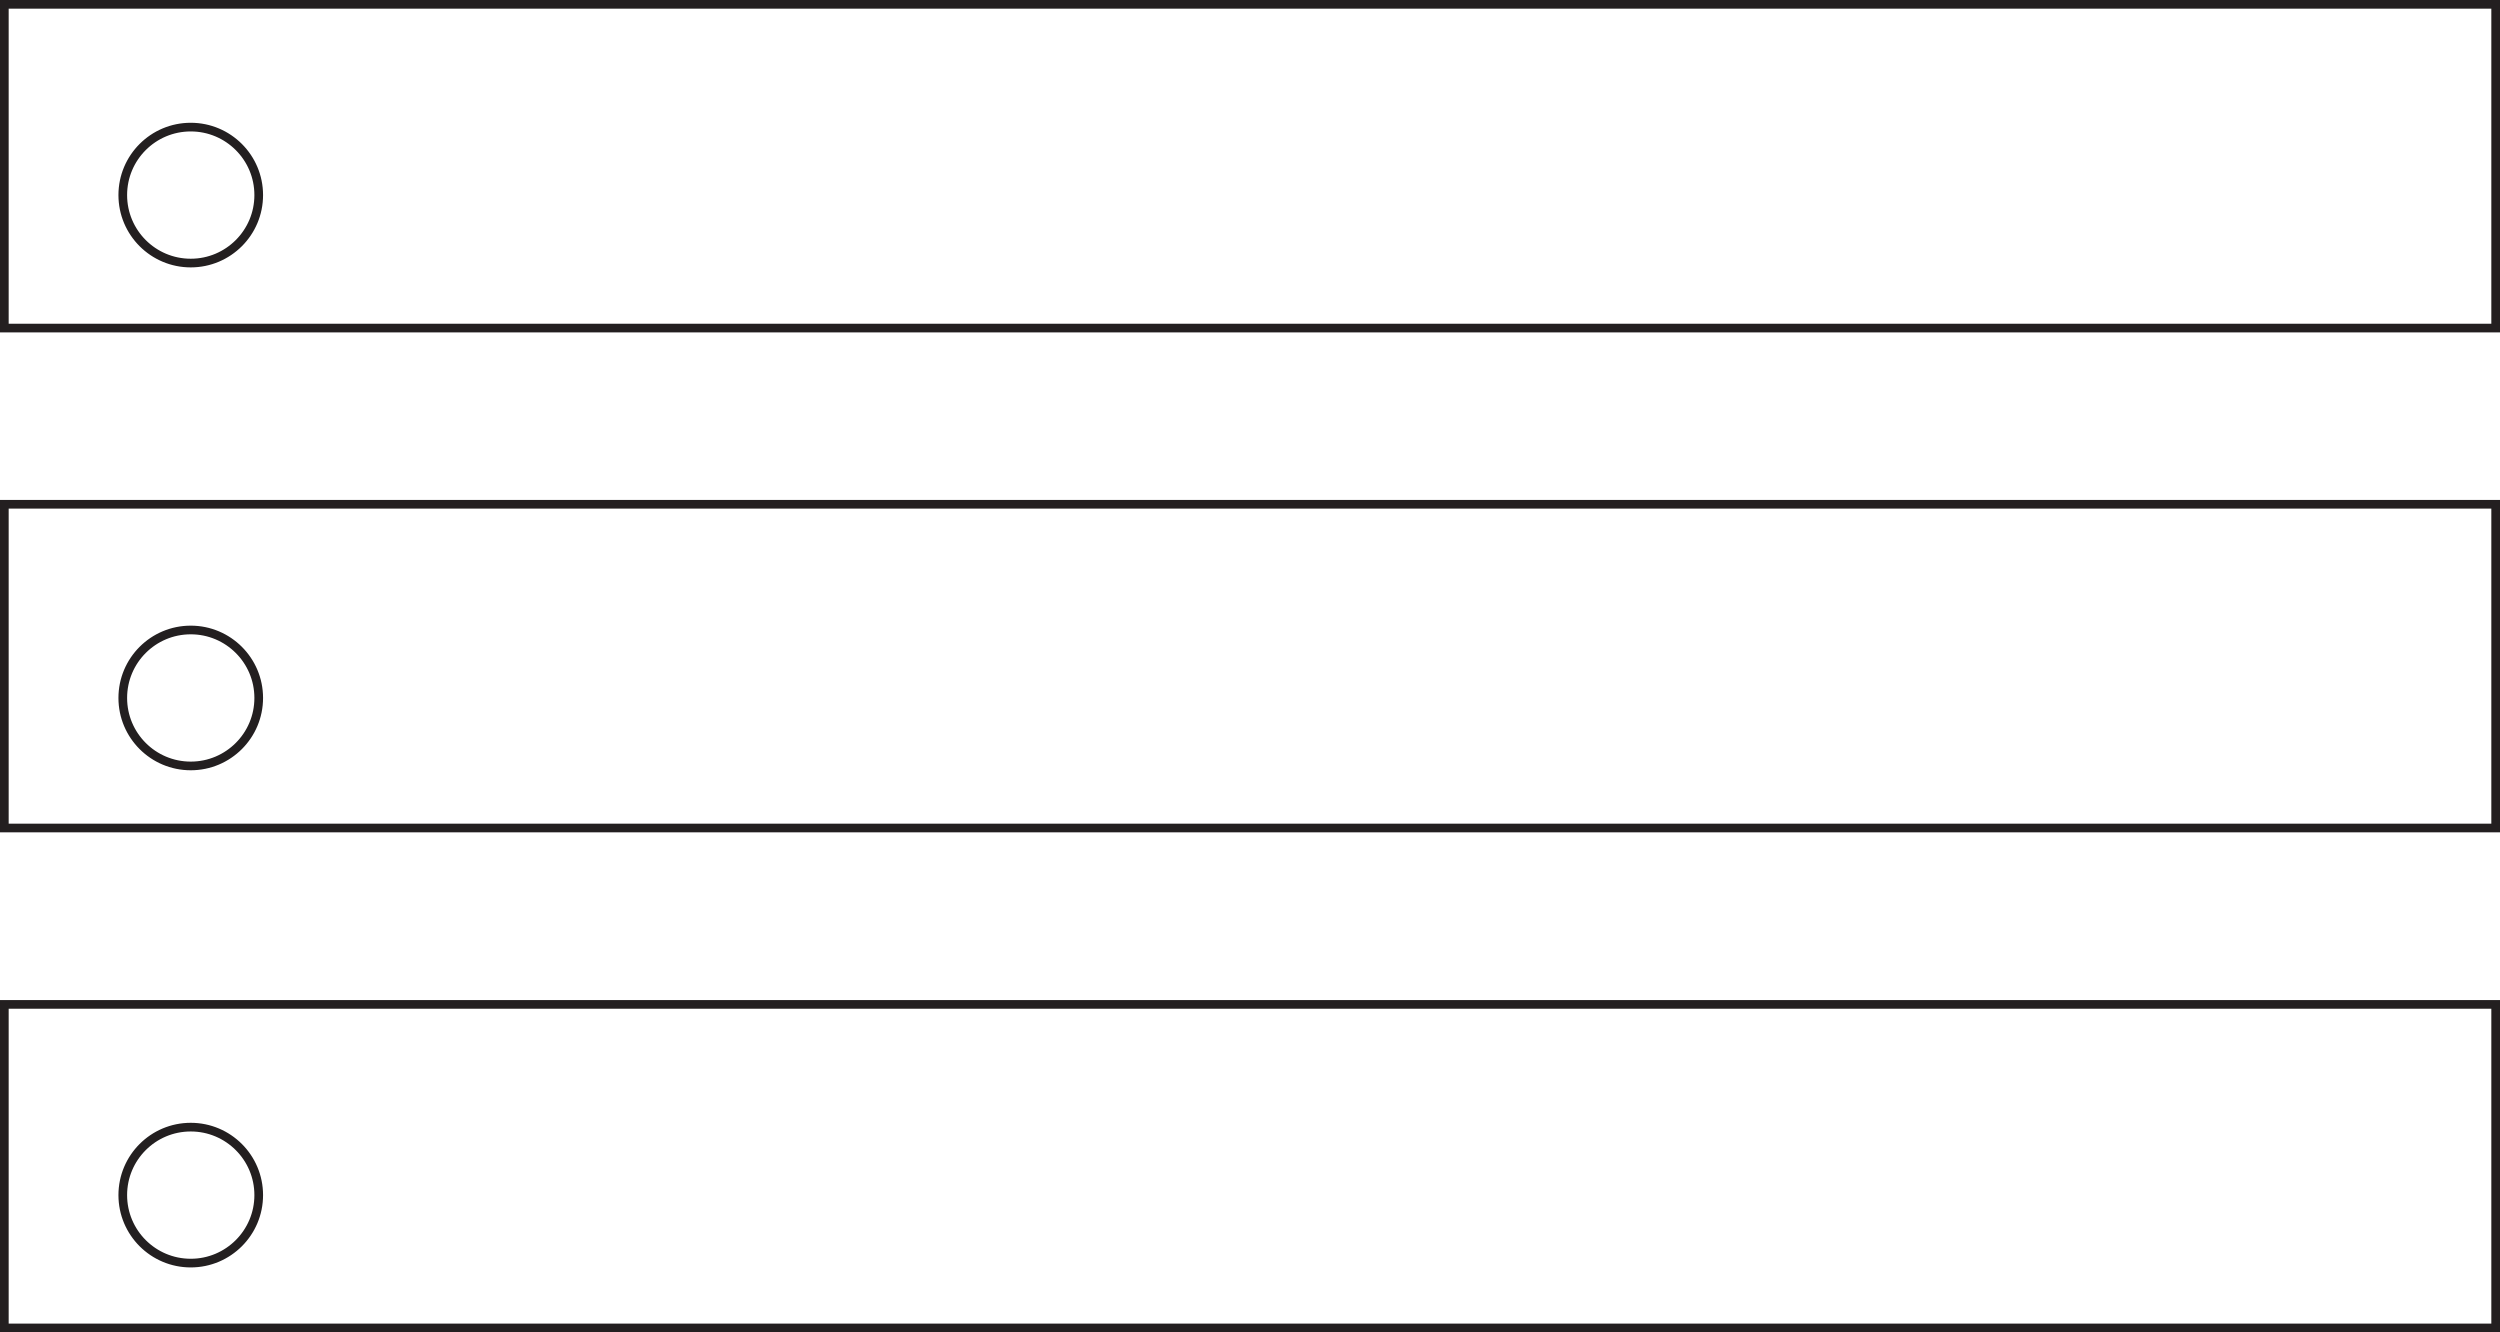 <svg id="Layer_1" data-name="Layer 1" xmlns="http://www.w3.org/2000/svg" viewBox="0 0 144.17 76.83"><defs><style>.cls-1{fill:none;stroke:#231f20;stroke-linecap:round;stroke-miterlimit:10;stroke-width:0.5px;}</style></defs><title>ict</title><polygon class="cls-1" points="0.25 0.25 0.25 0.25 0.25 18.92 143.92 18.92 143.92 0.25 0.25 0.25"/><path class="cls-1" d="M59,131.33" transform="translate(-58.75 -131.08)"/><polygon class="cls-1" points="0.25 29.08 0.25 29.08 0.25 47.75 143.92 47.75 143.92 29.08 0.25 29.08"/><polygon class="cls-1" points="0.25 57.92 0.25 57.92 0.25 76.58 143.92 76.58 143.92 57.92 0.25 57.92"/><circle class="cls-1" cx="11" cy="40.25" r="3.92"/><circle class="cls-1" cx="11" cy="68.92" r="3.92"/><circle class="cls-1" cx="11" cy="11.25" r="3.92"/></svg>